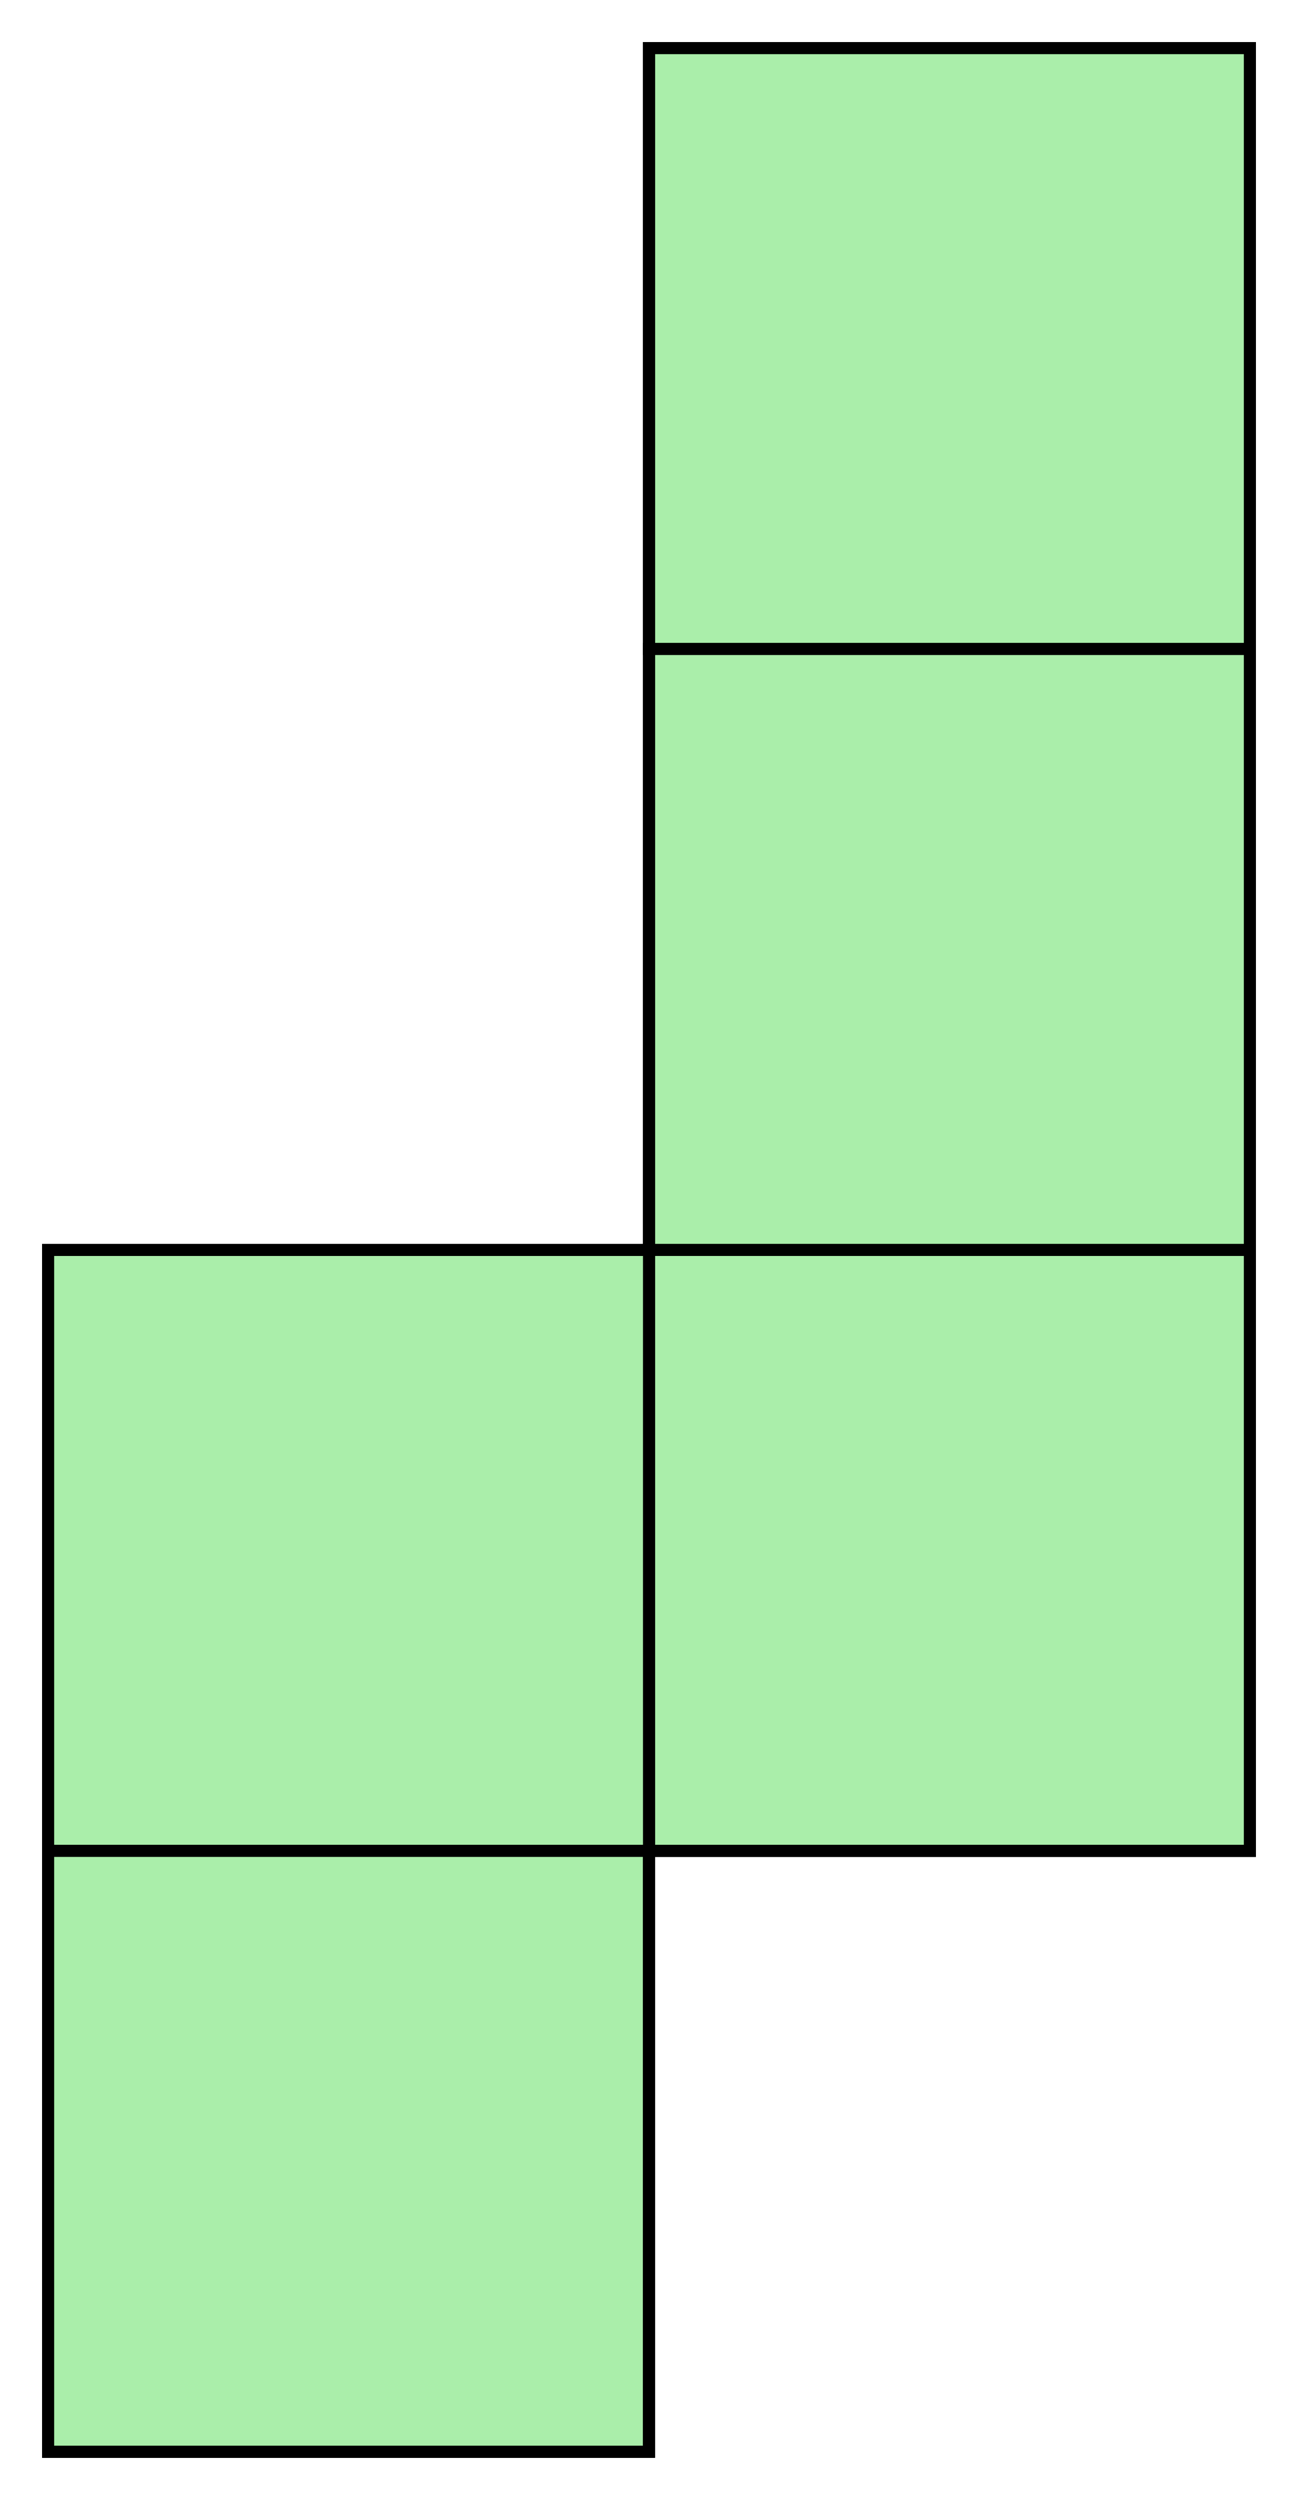 <svg width="54" height="104" viewBox="0 0 54 104" fill="none" xmlns="http://www.w3.org/2000/svg">
<path d="M52 2H27V27H52V2Z" fill="#AAEEAA" stroke="black" stroke-width="0.5"/>
<path d="M52 27H27V52H52V27Z" fill="#AAEEAA" stroke="black" stroke-width="0.5"/>
<path d="M52 52H27V77H52V52Z" fill="#AAEEAA" stroke="black" stroke-width="0.5"/>
<path d="M27 52H2V77H27V52Z" fill="#AAEEAA" stroke="black" stroke-width="0.5"/>
<path d="M27 77H2V102H27V77Z" fill="#AAEEAA" stroke="black" stroke-width="0.5"/>
<path d="M52 2H27V52H2V102H27V77H52V2Z" stroke="black" stroke-width="0.5"/>
</svg>
